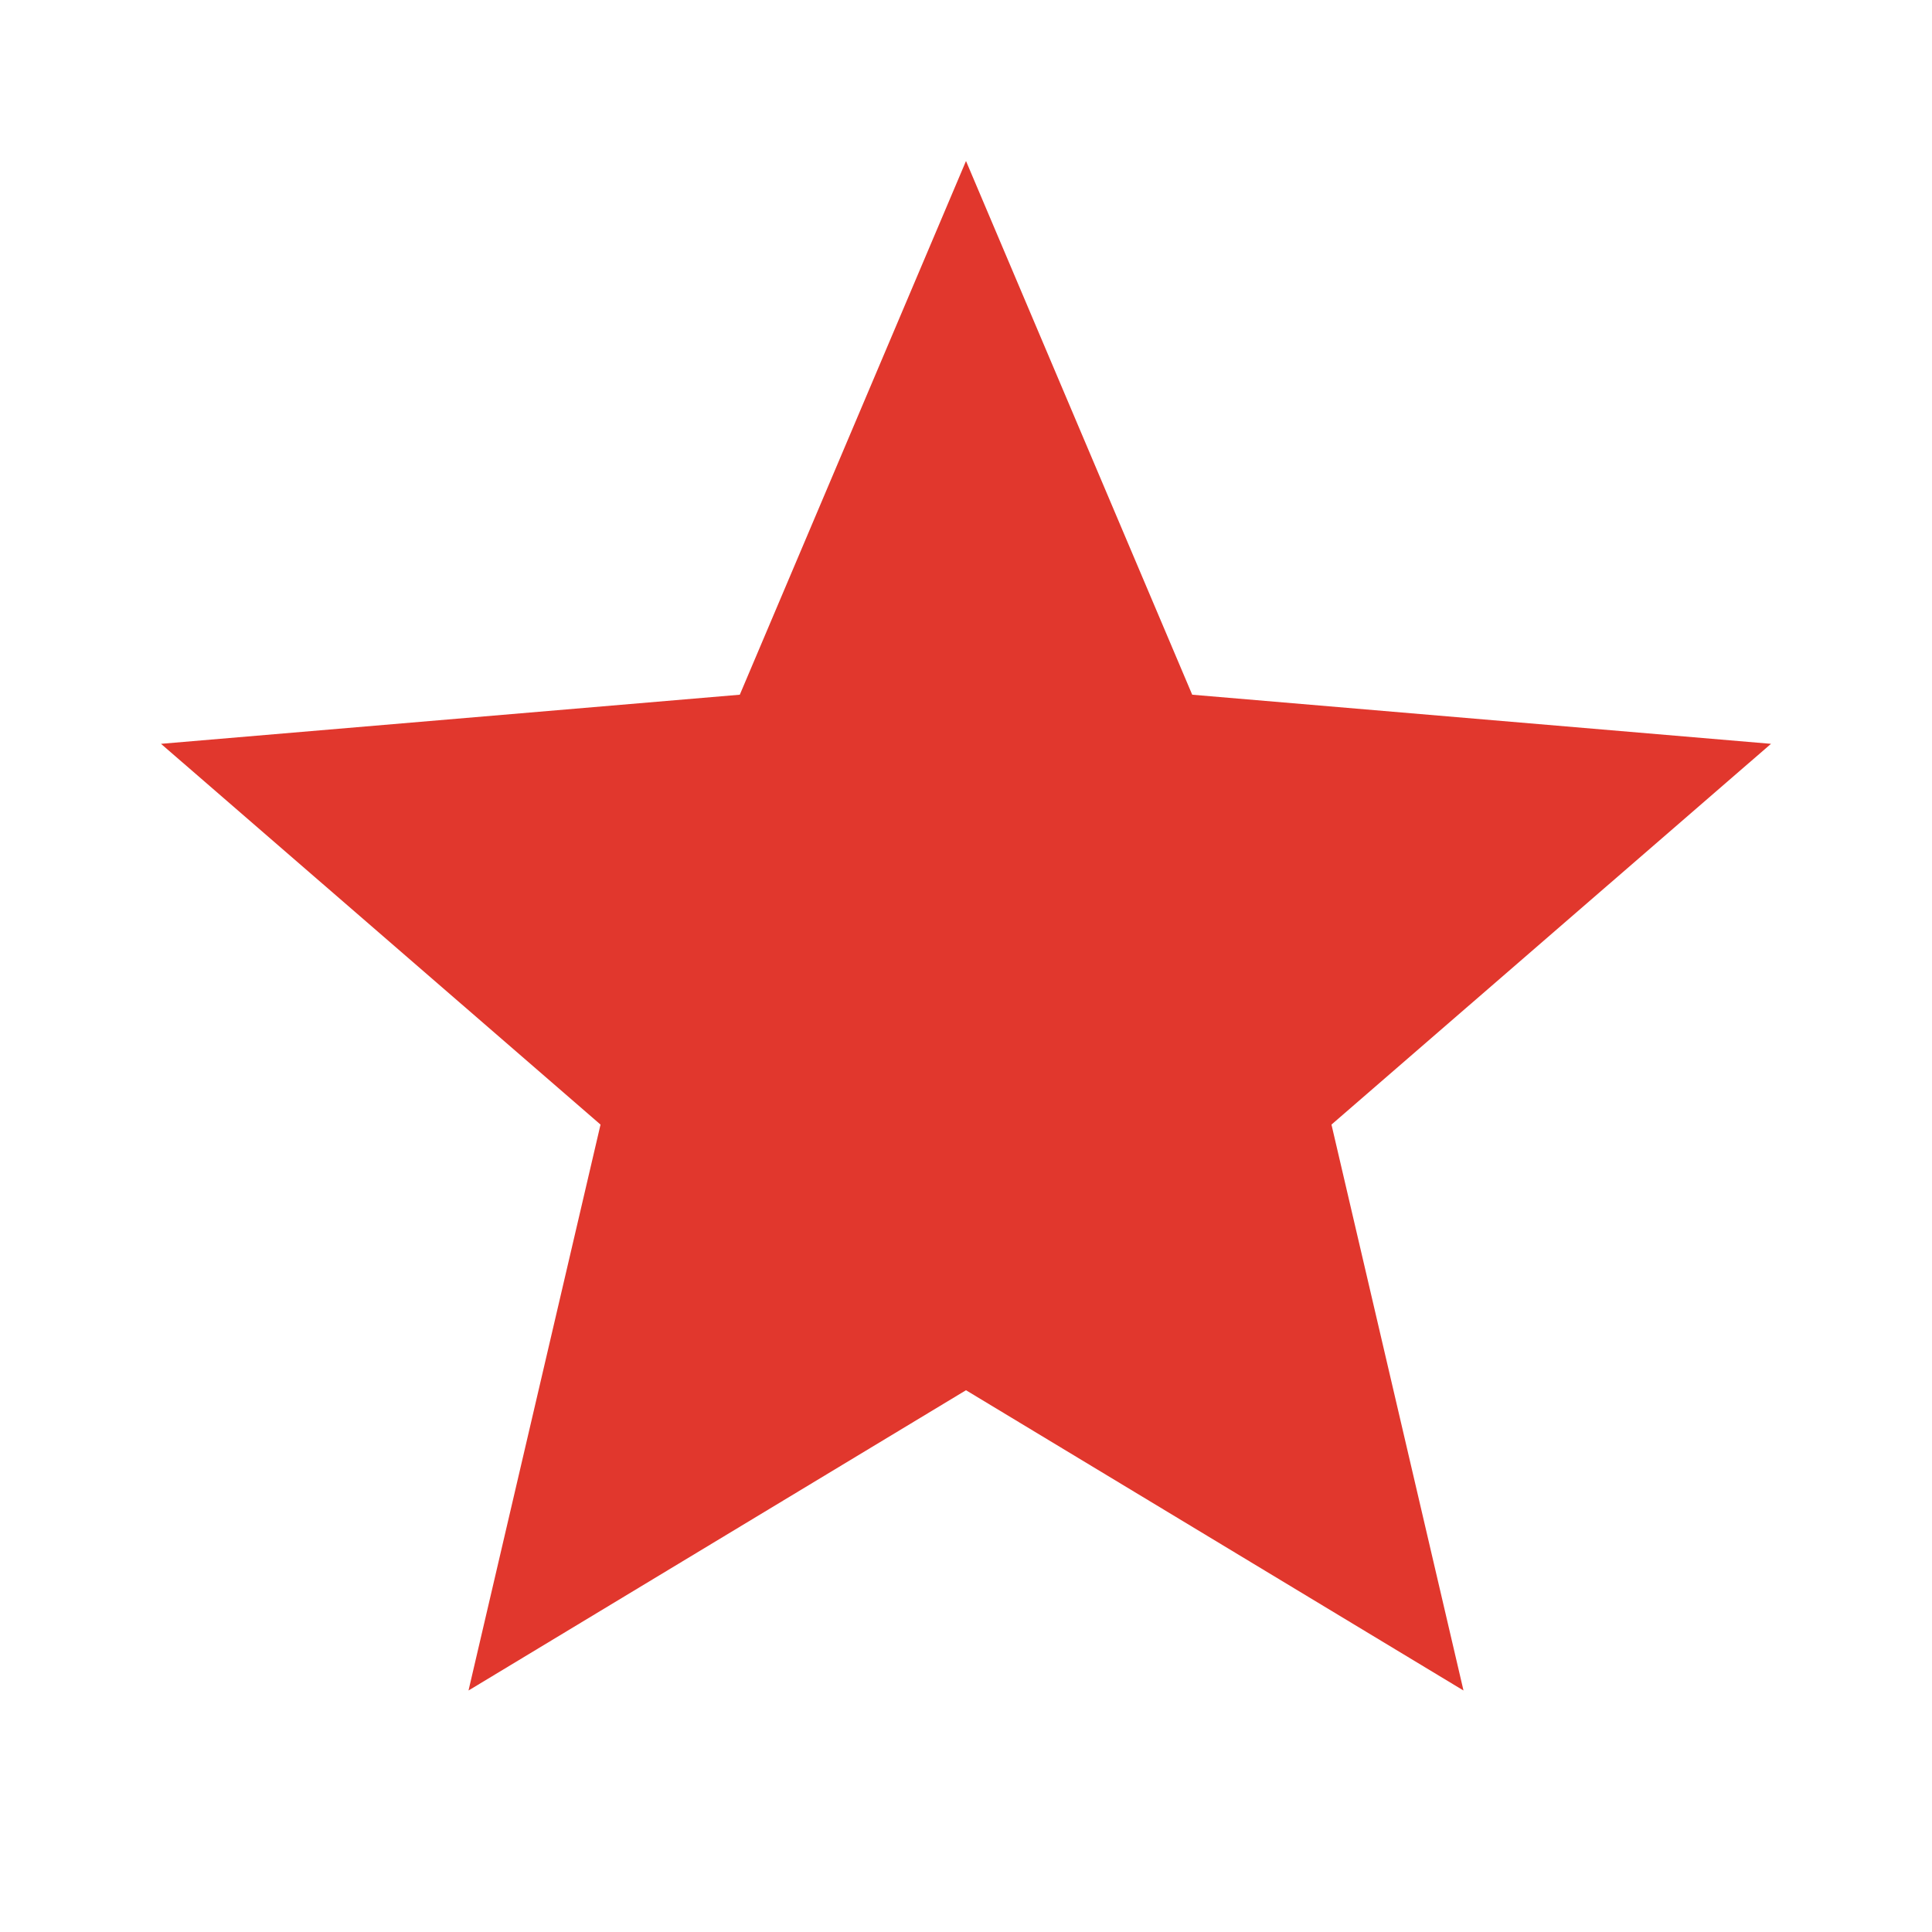 <svg xmlns="http://www.w3.org/2000/svg" width="24" height="24" viewBox="0 0 24 24"><path d="M12 17.27L18.18 21l-1.64-7.03L22 9.24l-7.19-.61L12 2 9.19 8.63 2 9.24l5.46 4.73L5.82 21z" fill="#E1372D"/><path d="M0 0h24v24H0z" fill="none"/></svg>